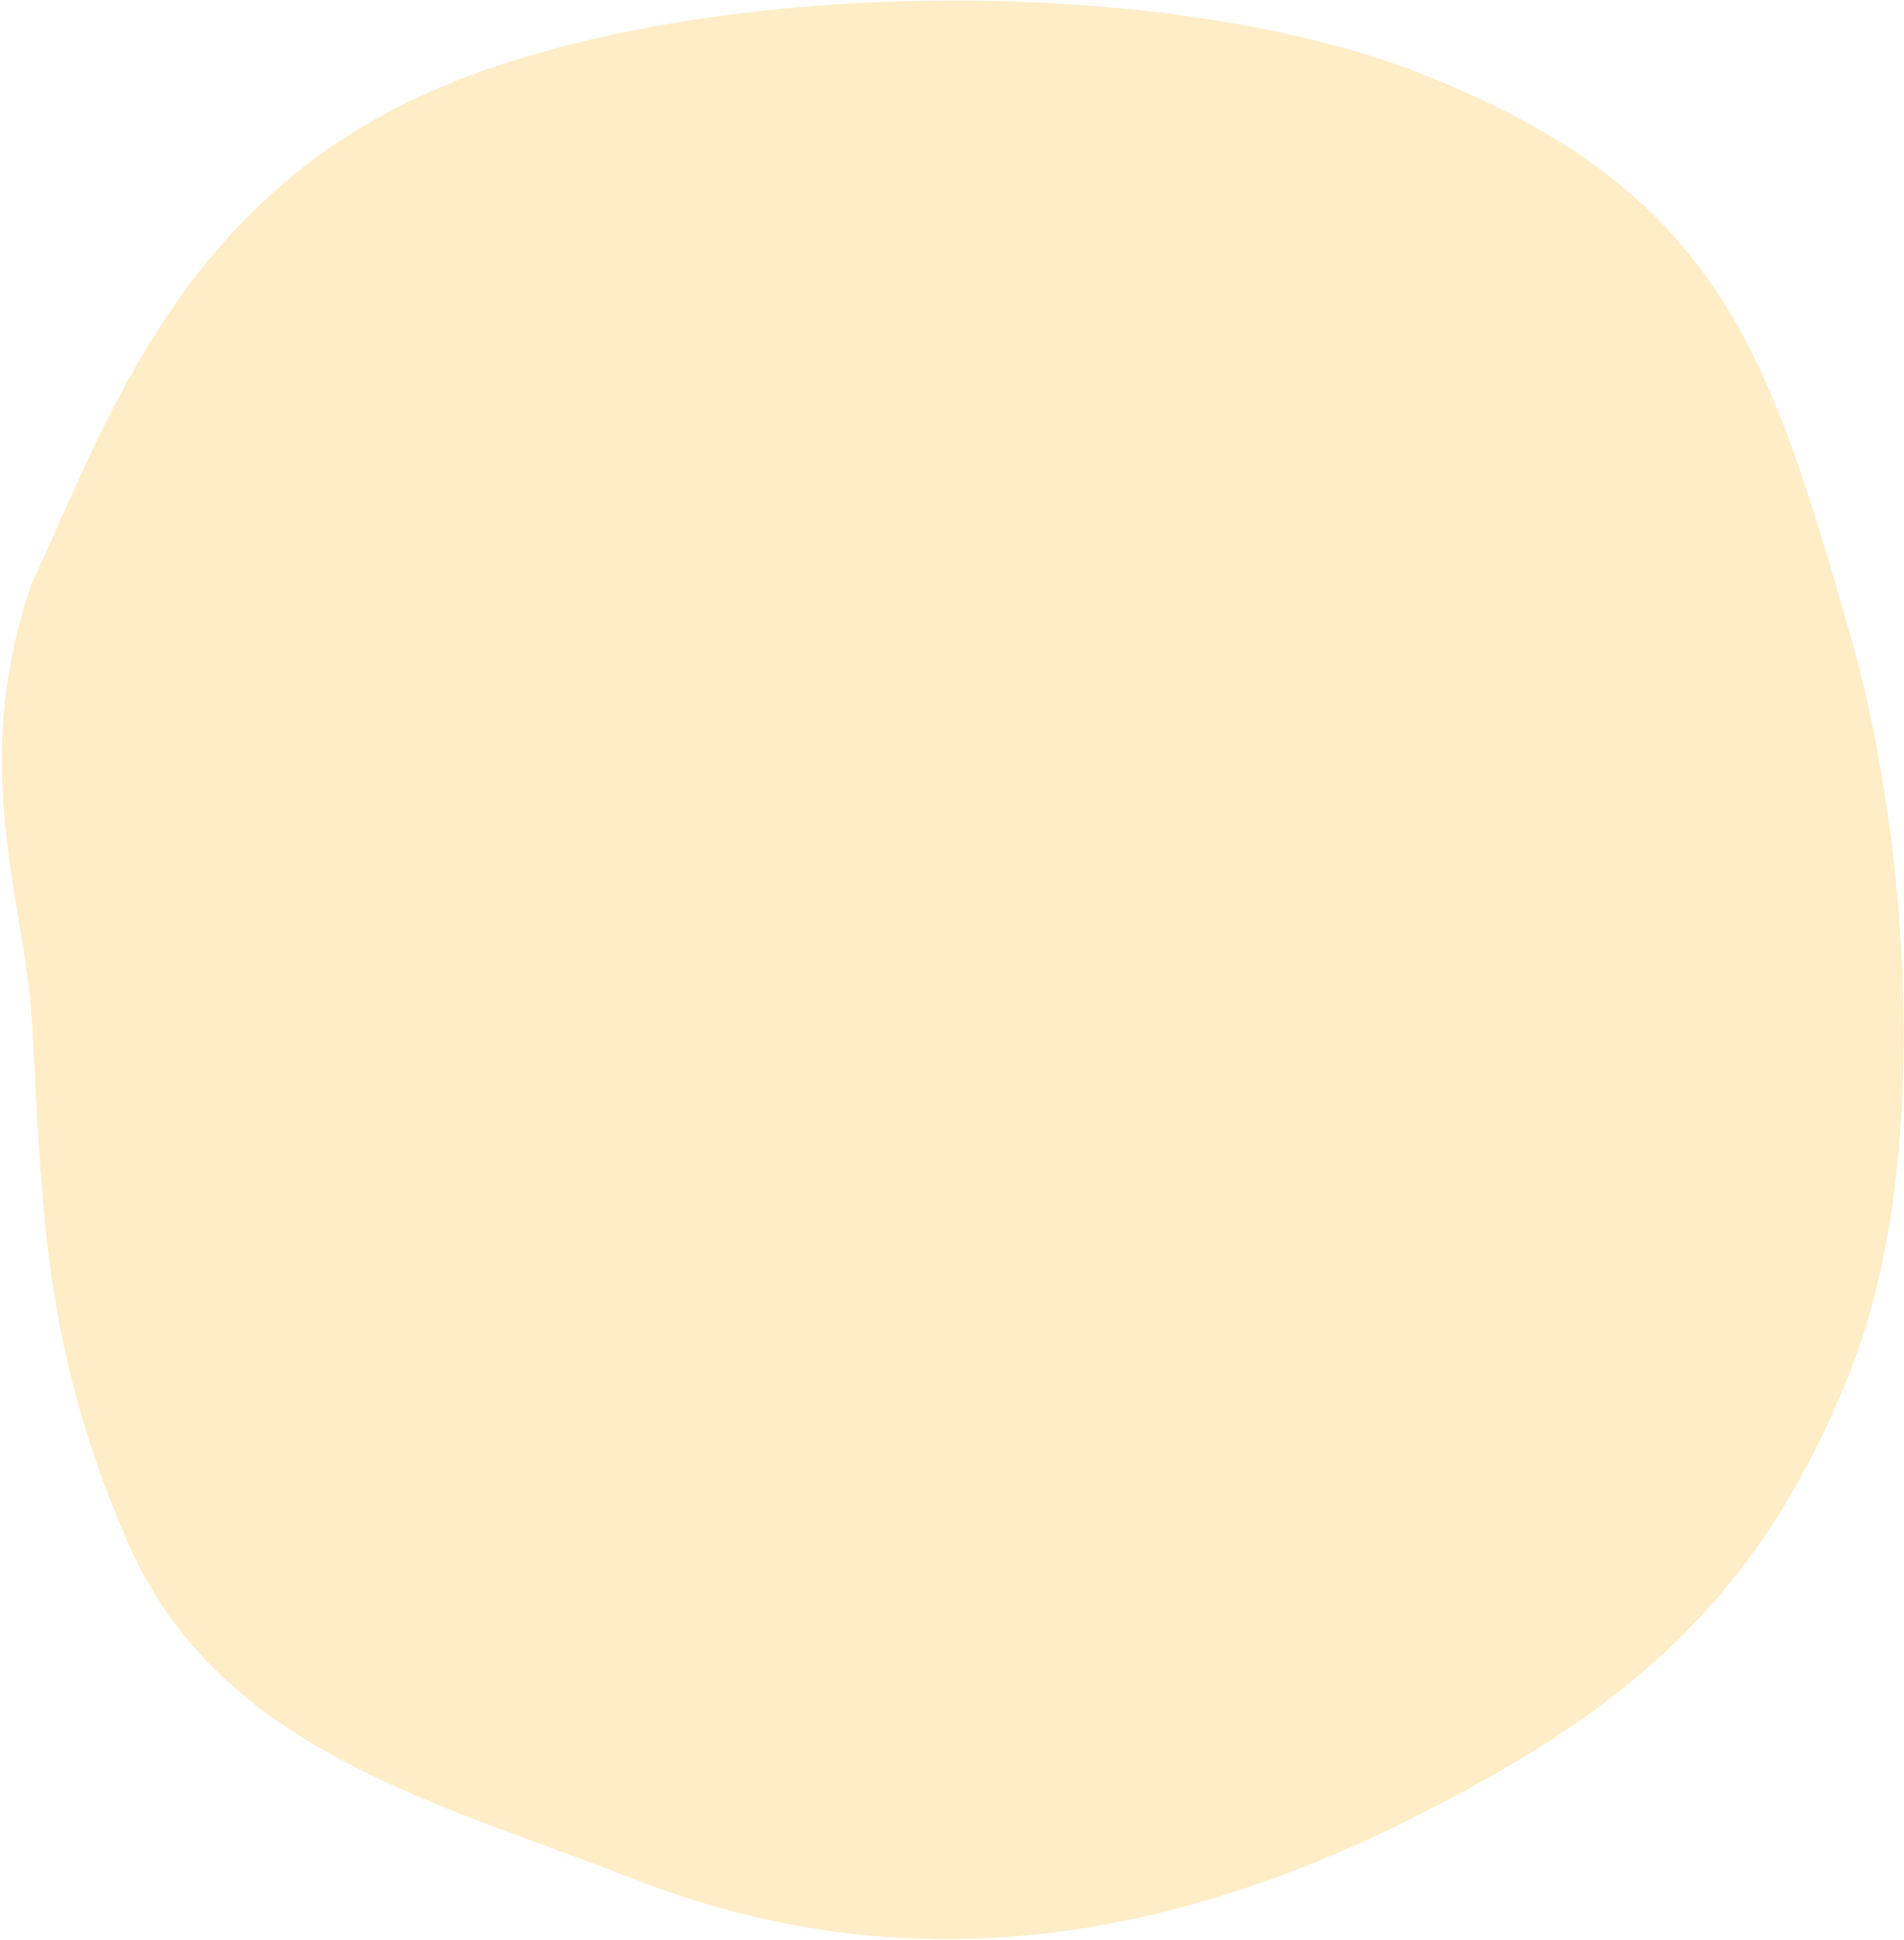 <svg width="856" height="872" viewBox="0 0 856 872" fill="none" xmlns="http://www.w3.org/2000/svg">
<path d="M14.357 262.04C47.169 192.321 80.435 88.366 199 38.797C318.666 -11.232 524.398 -11.989 639.001 33.154C772.644 85.797 795.266 157.825 832.001 286C857.978 376.641 869.228 521.491 832 616C790.146 722.253 727.244 771.266 632.5 818.5C523.807 872.688 406.399 892.517 284.5 844.5C199.243 810.916 98.384 787.527 57.5 693.5C18.575 603.978 19.129 541.252 14.357 459C11.266 405.731 -14.444 344.272 14.357 262.04Z" fill="#FCC344" fill-opacity="0.3"/>
</svg>
